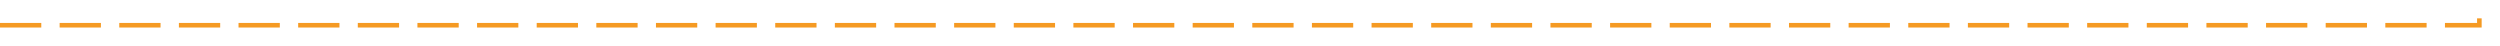 ﻿<?xml version="1.0" encoding="utf-8"?>
<svg version="1.1" xmlns:xlink="http://www.w3.org/1999/xlink" width="545px" height="10px" preserveAspectRatio="xMinYMid meet" viewBox="3680 762  545 8" xmlns="http://www.w3.org/2000/svg">
  <path d="M 3680 766.5  L 4220.5 766.5  L 4220.5 738  " stroke-width="1" stroke-dasharray="9,4" stroke="#f59a23" fill="none" />
  <path d="M 4226.8 739  L 4220.5 733  L 4214.2 739  L 4226.8 739  Z " fill-rule="nonzero" fill="#f59a23" stroke="none" />
</svg>